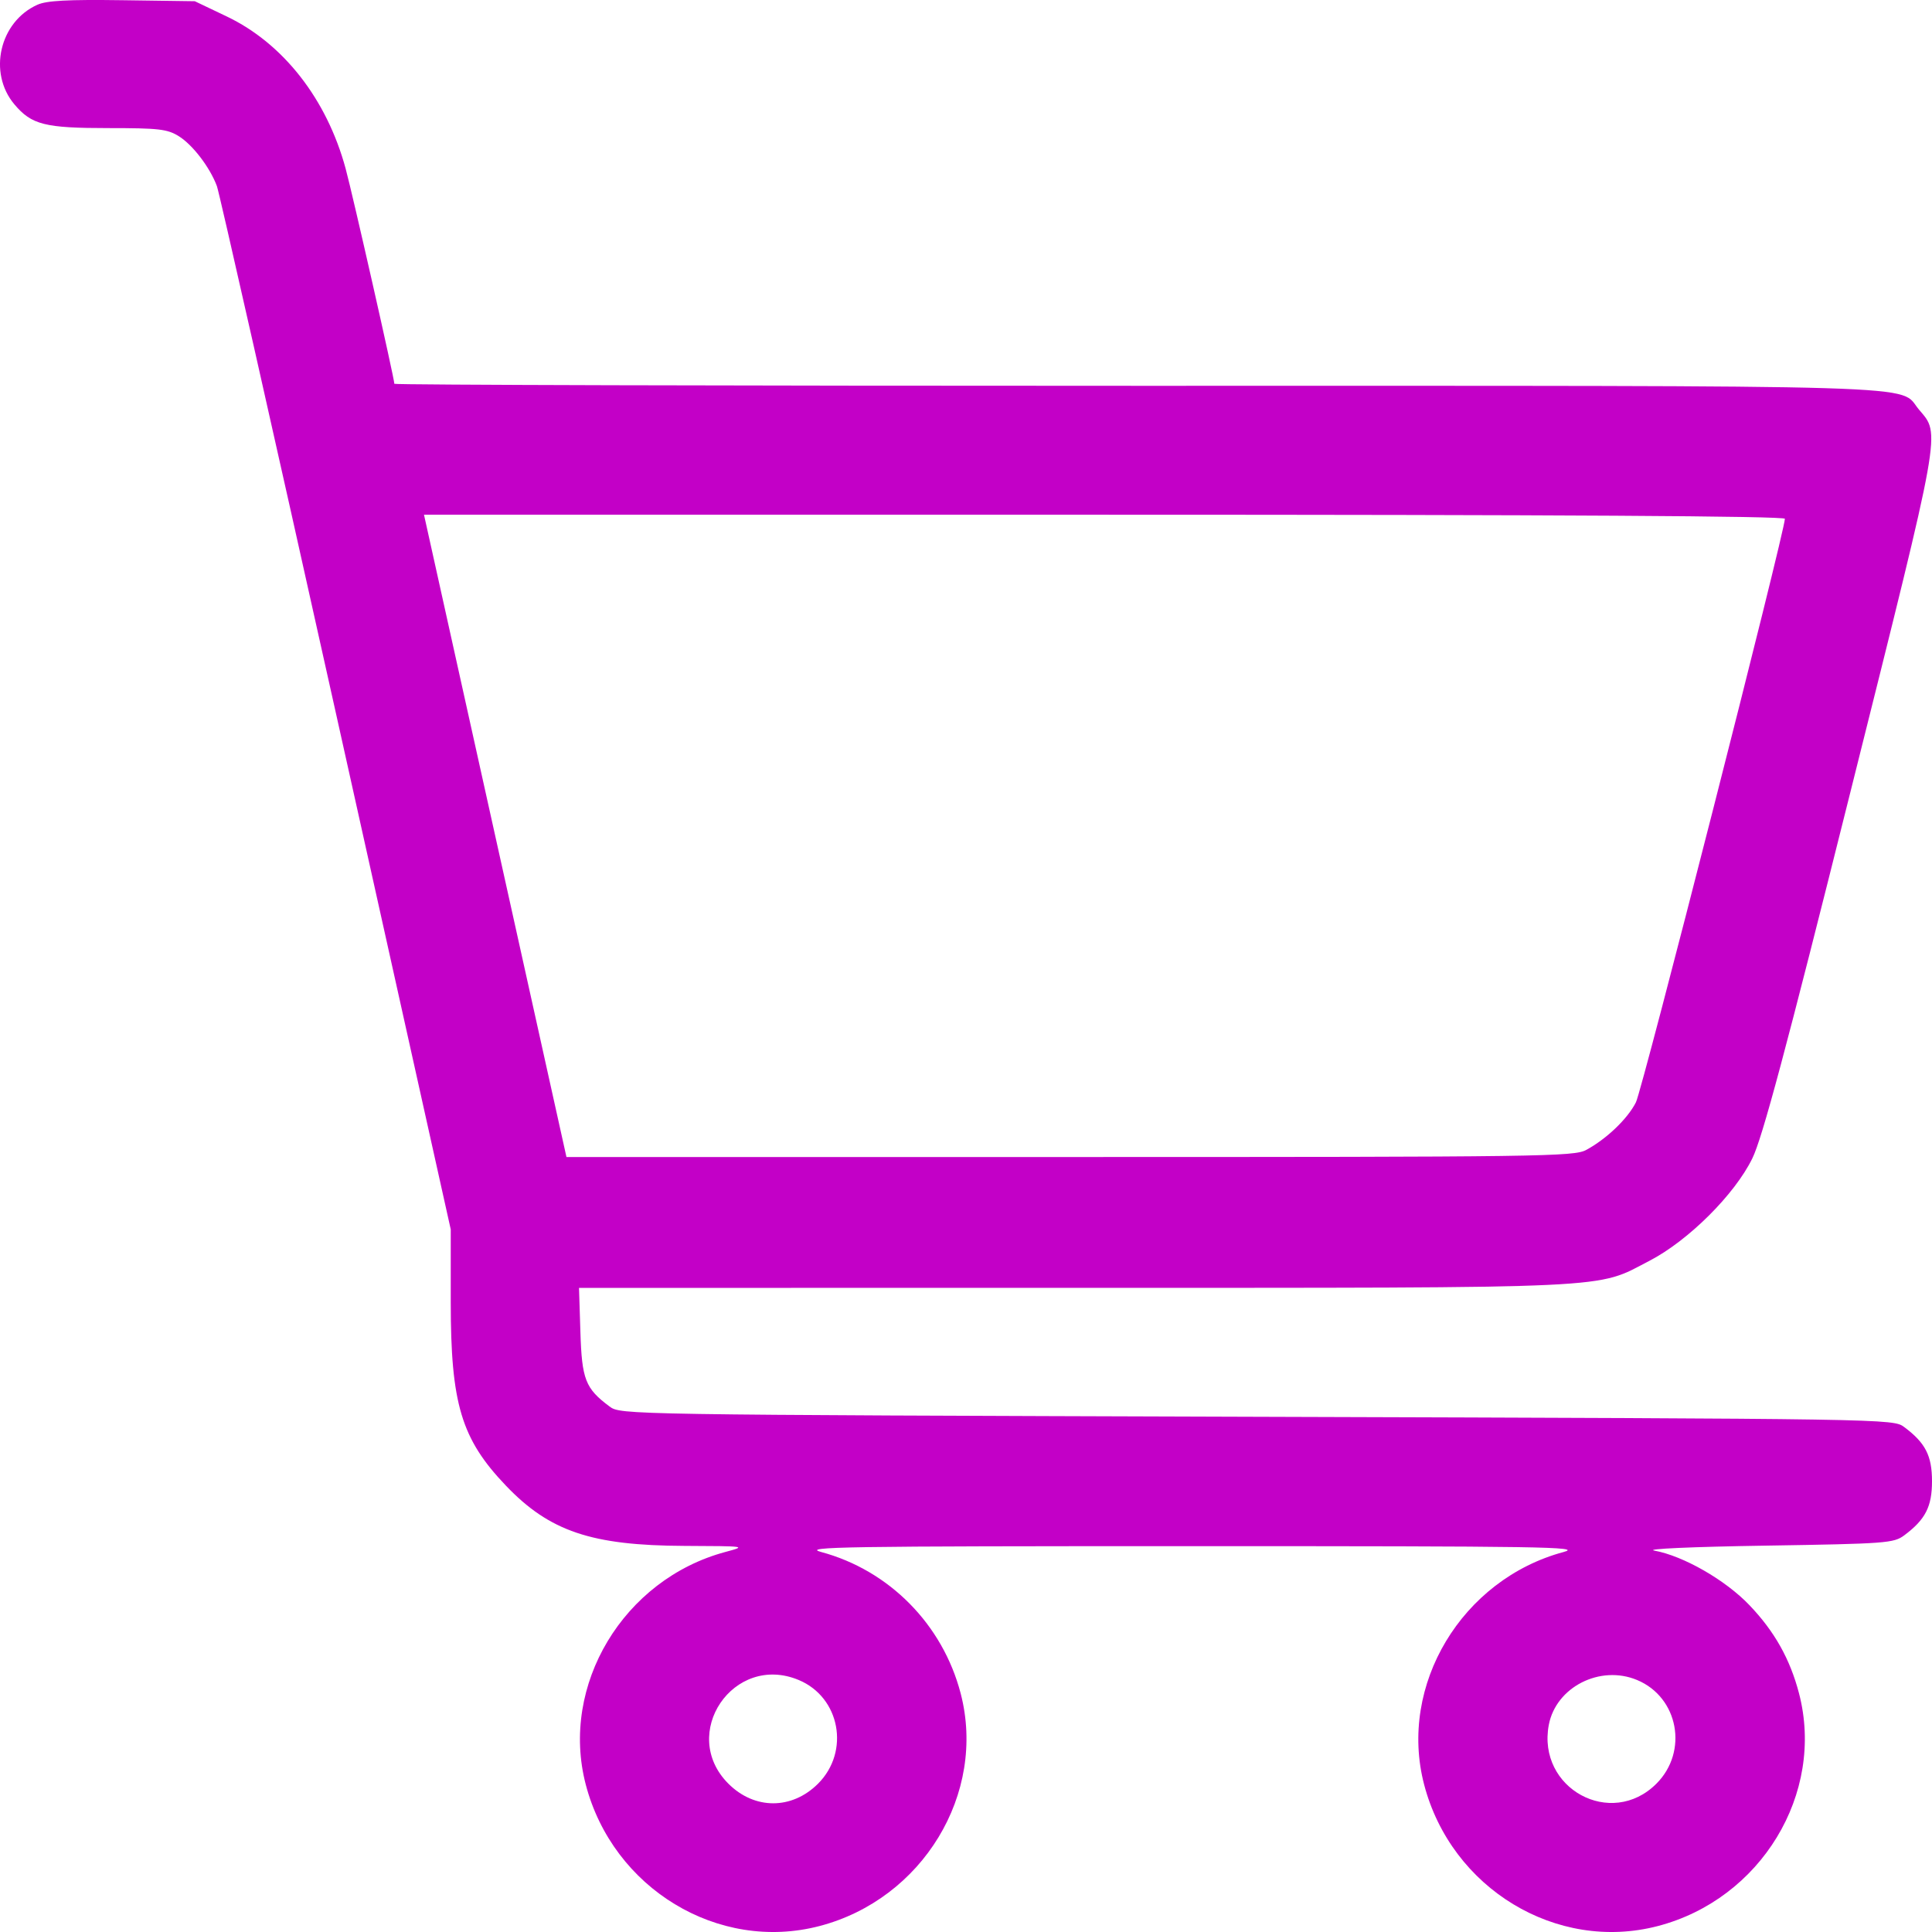 <svg width="46" height="46" viewBox="0 0 46 46" fill="none" xmlns="http://www.w3.org/2000/svg">
<path fill-rule="evenodd" clip-rule="evenodd" d="M0.891 0.113C-0.011 0.517 -0.291 1.732 0.343 2.485C0.753 2.971 1.067 3.05 2.585 3.05C3.776 3.05 3.982 3.073 4.254 3.241C4.587 3.447 4.995 3.98 5.164 4.43C5.221 4.583 6.498 10.235 8 16.99L10.732 29.272V31.003C10.732 33.425 10.983 34.26 12.043 35.37C13.084 36.461 14.082 36.798 16.295 36.807C17.776 36.813 17.782 36.814 17.269 36.952C14.843 37.604 13.33 40.124 13.946 42.487C14.592 44.965 17.101 46.486 19.509 45.859C21.967 45.219 23.494 42.703 22.873 40.319C22.445 38.678 21.173 37.388 19.55 36.952C19.089 36.828 20.046 36.813 28.39 36.813C36.734 36.813 37.691 36.828 37.23 36.952C34.804 37.604 33.291 40.124 33.907 42.487C34.553 44.965 37.062 46.486 39.47 45.859C41.928 45.219 43.455 42.703 42.834 40.319C42.621 39.503 42.251 38.843 41.654 38.219C41.081 37.618 40.078 37.044 39.387 36.919C39.161 36.879 40.286 36.828 42.035 36.801C44.915 36.755 45.089 36.742 45.34 36.555C45.843 36.179 46 35.873 46 35.267C46 34.66 45.843 34.354 45.339 33.978C45.075 33.781 45.039 33.78 29.926 33.733C14.812 33.685 14.776 33.684 14.512 33.487C13.937 33.058 13.854 32.845 13.819 31.712L13.786 30.664L25.575 30.663C38.658 30.661 37.971 30.694 39.273 30.019C40.197 29.54 41.302 28.441 41.722 27.581C41.96 27.096 42.52 25.006 44.058 18.855C46.254 10.079 46.203 10.362 45.689 9.751C45.18 9.148 46.455 9.186 27.098 9.186C17.358 9.186 9.389 9.165 9.389 9.138C9.389 9.013 8.4 4.643 8.229 4.013C7.781 2.36 6.743 1.033 5.397 0.391L4.638 0.029L2.911 0.005C1.612 -0.013 1.111 0.014 0.891 0.113ZM42.497 12.352C42.497 12.651 39.103 25.948 38.95 26.247C38.749 26.641 38.256 27.113 37.77 27.378C37.477 27.538 36.755 27.548 25.473 27.548H13.487L11.791 19.901L10.095 12.255H26.296C37.149 12.255 42.497 12.287 42.497 12.352ZM19.017 40C20.003 40.411 20.243 41.703 19.477 42.469C18.854 43.091 17.965 43.091 17.343 42.469C16.156 41.283 17.465 39.352 19.017 40ZM38.978 40C39.964 40.411 40.204 41.703 39.438 42.469C38.359 43.547 36.593 42.582 36.876 41.07C37.046 40.168 38.097 39.632 38.978 40Z" fill="#C300C7"/>
</svg>
